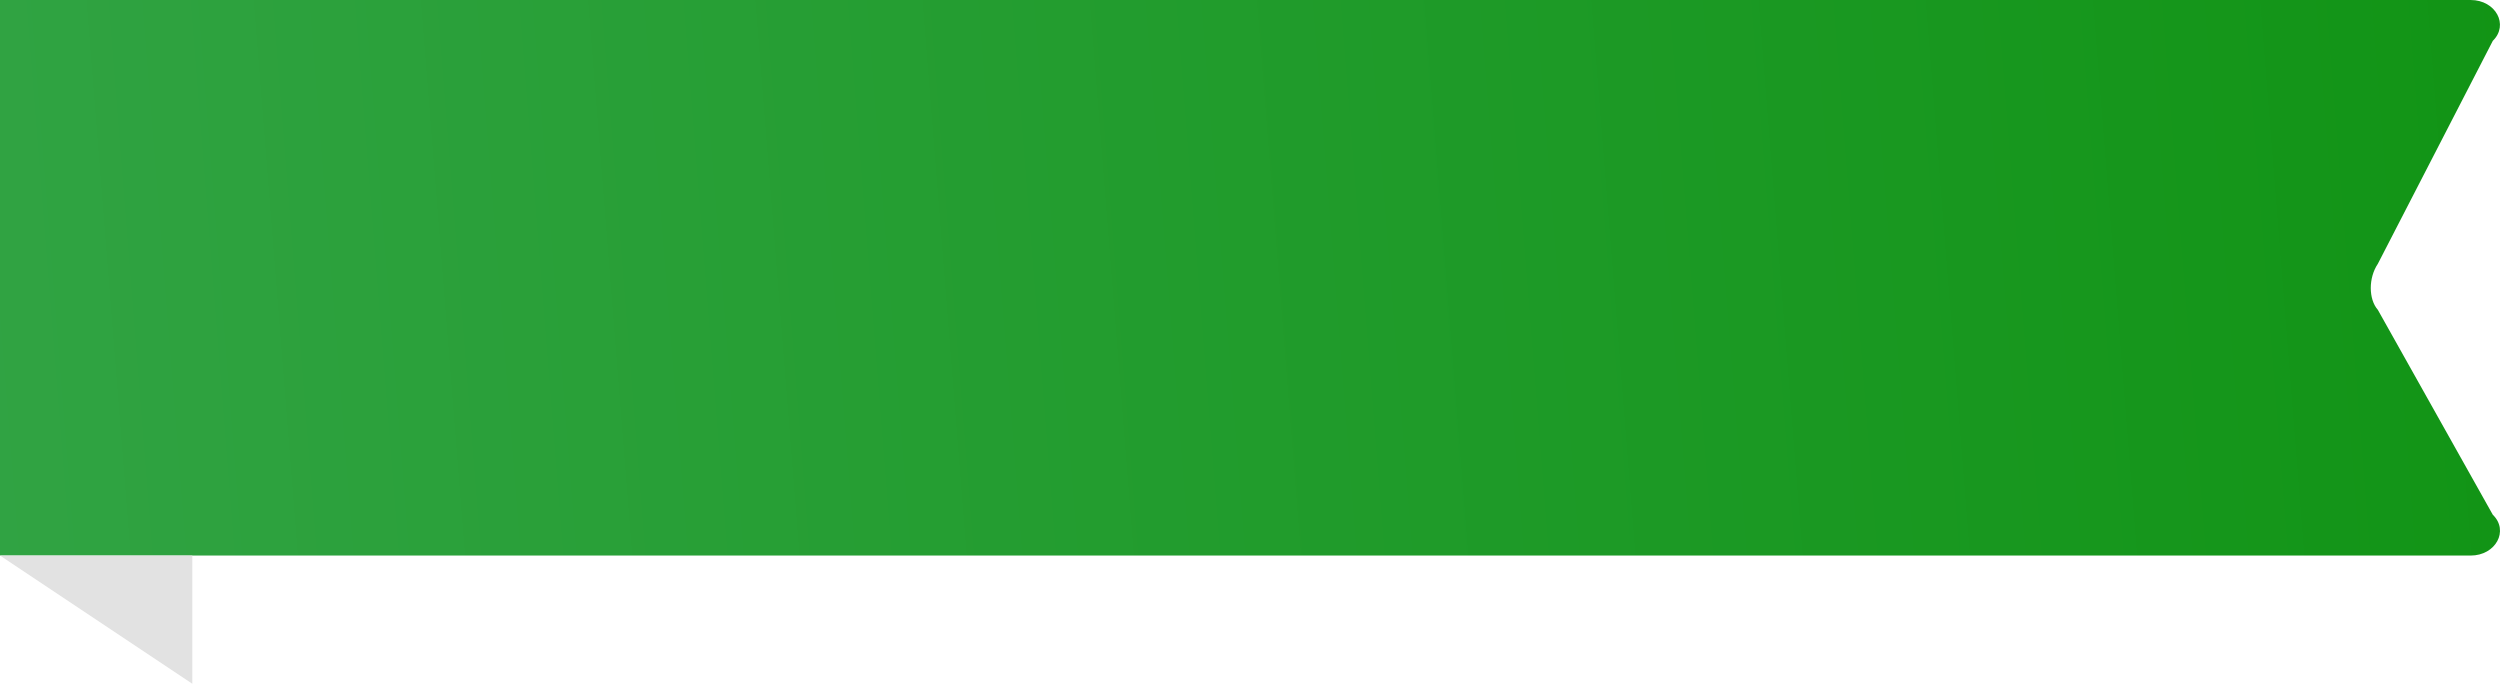 <svg width="170" height="47" viewBox="0 0 170 47" fill="none" xmlns="http://www.w3.org/2000/svg">
<path d="M167.999 37.778H0V0H167.999C169.706 0 170.624 1.688 169.51 2.779L161.692 17.941C161.053 18.889 161.053 20.342 161.692 21.068L169.51 35.002C170.628 36.087 169.71 37.778 167.999 37.778Z" fill="url(#paint0_linear)"/>
<path d="M13.077 37.778H0L13.077 46.496V37.778Z" fill="#E2E2E2"/>
<defs>
<linearGradient id="paint0_linear" x1="251.818" y1="18.891" x2="-64.501" y2="44.054" gradientUnits="userSpaceOnUse">
<stop stop-color="#038D00"/>
<stop offset="1" stop-color="#3CA954"/>
</linearGradient>
</defs>
</svg>
